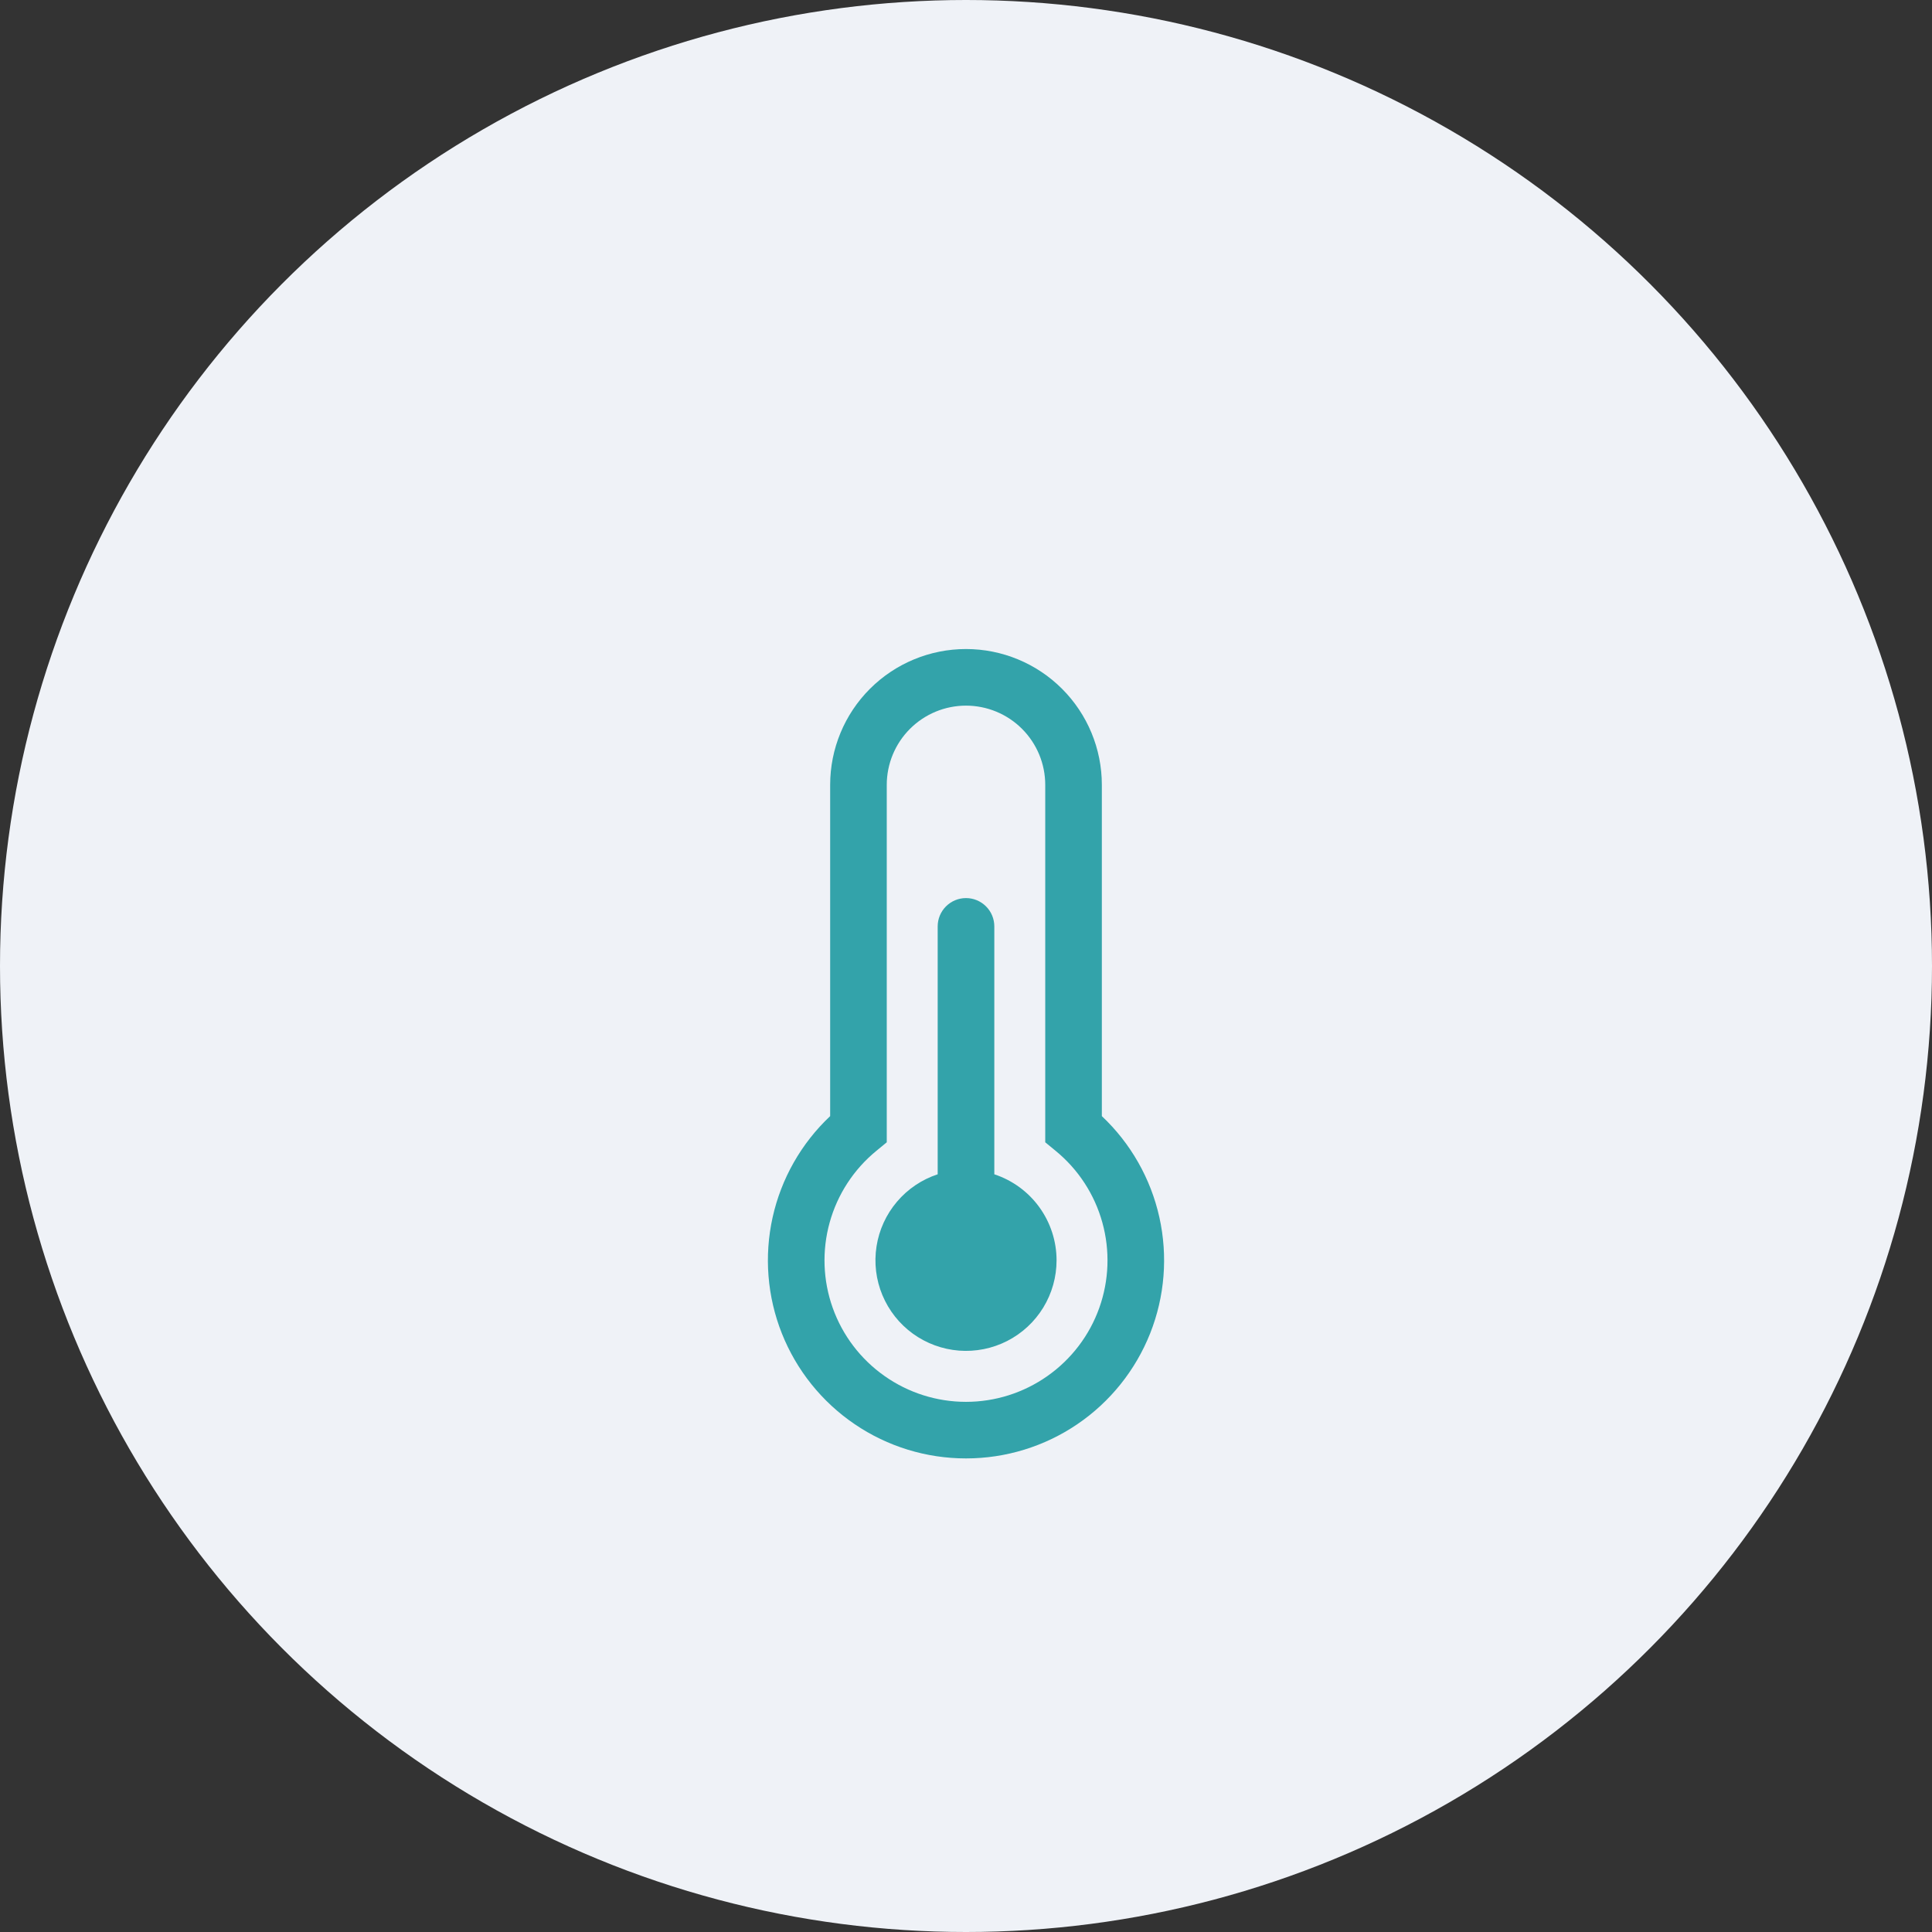 <svg width="64" height="64" viewBox="0 0 64 64" fill="none" xmlns="http://www.w3.org/2000/svg">
<rect x="0" y="0" width="64" height="64" fill="#333333" stroke="none"/>
<circle cx="32" cy="32" r="32" fill="#EFF2F7"/>
<path d="M32 23.375C31.304 23.375 30.636 23.652 30.144 24.144C29.652 24.636 29.375 25.304 29.375 26V37.84L29.032 38.122C28.283 38.735 27.743 39.563 27.484 40.495C27.225 41.426 27.26 42.415 27.585 43.326C27.91 44.237 28.509 45.024 29.3 45.581C30.09 46.139 31.033 46.438 32 46.438C32.967 46.438 33.91 46.139 34.7 45.581C35.491 45.024 36.09 44.237 36.415 43.326C36.74 42.415 36.775 41.426 36.516 40.495C36.258 39.563 35.717 38.735 34.968 38.122L34.625 37.84V26C34.625 25.655 34.557 25.314 34.425 24.995C34.293 24.677 34.1 24.388 33.856 24.144C33.612 23.9 33.323 23.707 33.005 23.575C32.686 23.443 32.345 23.375 32 23.375ZM27.5 26C27.5 24.806 27.974 23.662 28.818 22.818C29.662 21.974 30.807 21.5 32 21.5C33.194 21.5 34.338 21.974 35.182 22.818C36.026 23.662 36.5 24.806 36.5 26V36.973C37.457 37.875 38.121 39.043 38.406 40.326C38.691 41.609 38.585 42.949 38.1 44.171C37.615 45.392 36.774 46.441 35.687 47.179C34.599 47.918 33.315 48.312 32 48.312C30.685 48.312 29.401 47.918 28.314 47.179C27.226 46.441 26.385 45.392 25.9 44.171C25.415 42.949 25.309 41.609 25.594 40.326C25.879 39.043 26.543 37.875 27.5 36.973V26ZM35 41.75C35 42.303 34.847 42.845 34.559 43.316C34.27 43.788 33.857 44.17 33.364 44.422C32.872 44.673 32.32 44.783 31.769 44.741C31.218 44.698 30.689 44.504 30.241 44.18C29.793 43.856 29.444 43.414 29.231 42.904C29.018 42.394 28.951 41.835 29.036 41.288C29.121 40.742 29.355 40.23 29.713 39.809C30.07 39.387 30.537 39.073 31.062 38.9V30.688C31.062 30.439 31.161 30.2 31.337 30.025C31.513 29.849 31.751 29.75 32 29.75C32.249 29.75 32.487 29.849 32.663 30.025C32.839 30.2 32.938 30.439 32.938 30.688V38.9C33.538 39.098 34.06 39.479 34.43 39.991C34.8 40.503 35 41.118 35 41.75Z" fill="#33A3AA"/>
</svg>
